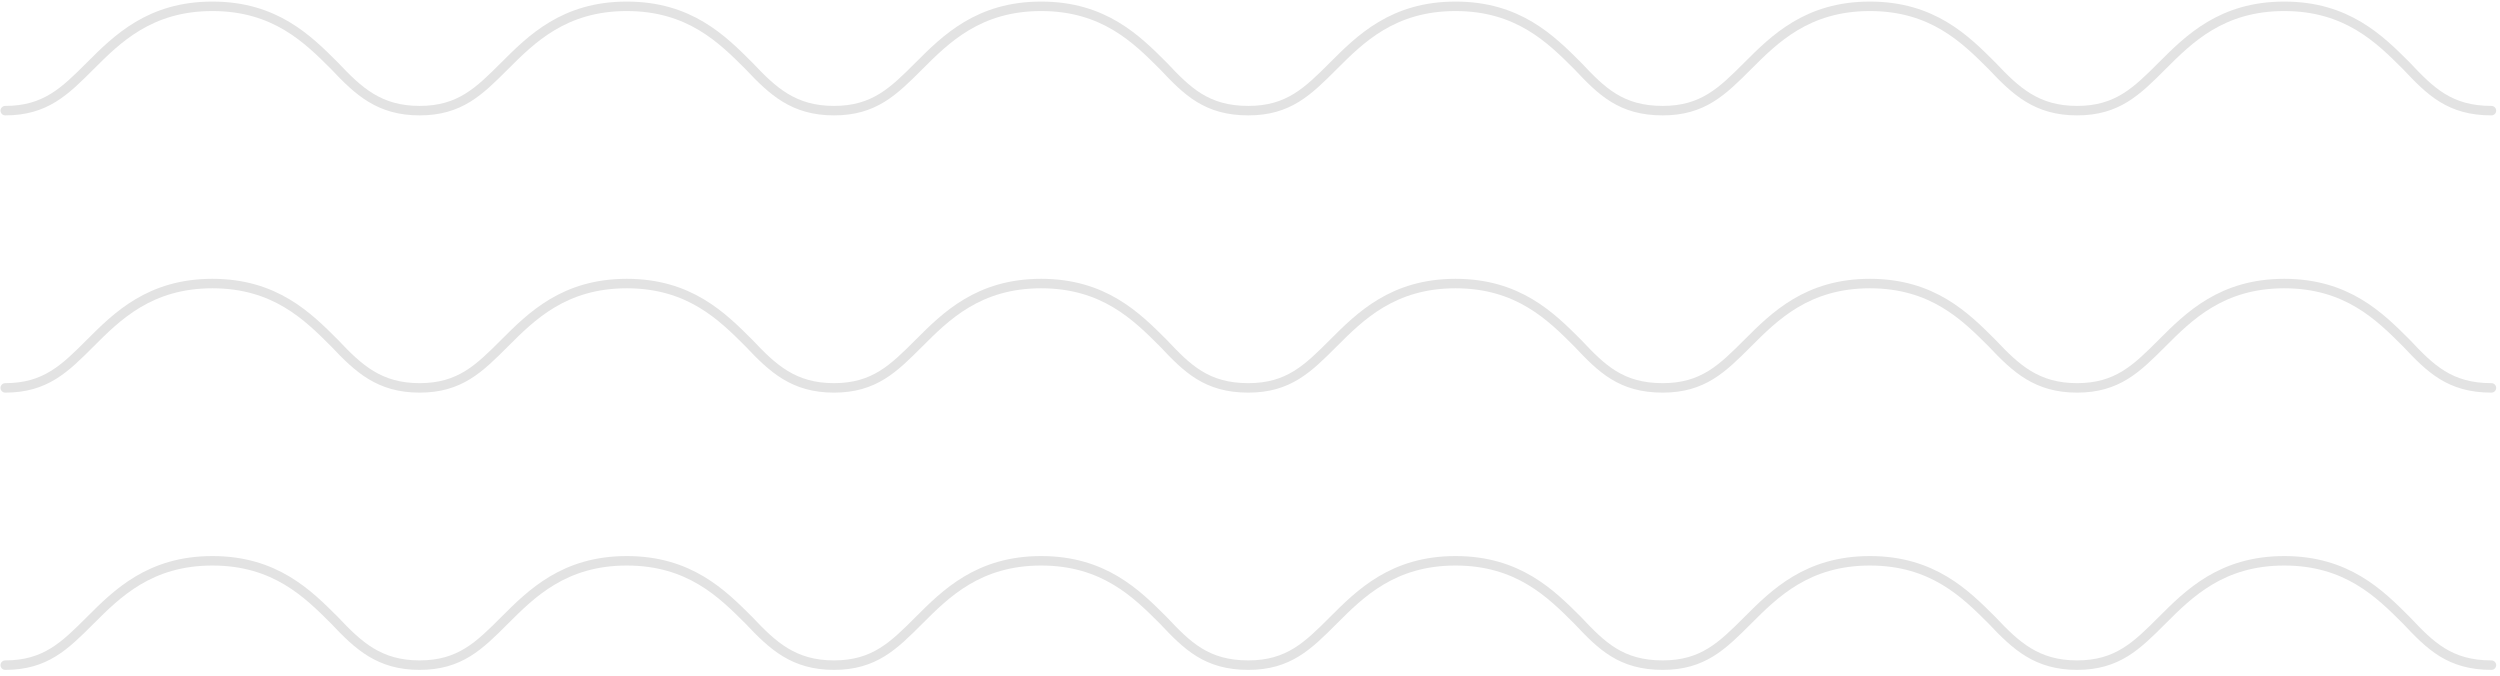 <svg width="396" height="107" viewBox="0 0 396 107" fill="none" xmlns="http://www.w3.org/2000/svg">
<path d="M394.644 17.527C388.033 17.527 384.963 14.458 381.186 10.444C376.936 6.194 371.742 1 361.826 1C351.909 1 346.715 6.194 342.465 10.444C338.452 14.458 335.382 17.527 329.008 17.527C322.633 17.527 319.328 14.458 315.55 10.444C311.3 6.194 306.106 1 296.19 1C286.273 1 281.079 6.194 276.83 10.444C272.816 14.458 269.747 17.527 263.372 17.527C256.761 17.527 253.692 14.458 249.914 10.444C245.664 6.194 240.47 1 230.554 1C220.638 1 215.443 6.194 211.194 10.444C207.18 14.458 204.111 17.527 197.736 17.527C191.125 17.527 188.056 14.458 184.278 10.444C180.028 6.194 174.834 1 164.918 1C155.002 1 149.807 6.194 145.558 10.444C141.544 14.458 138.475 17.527 132.1 17.527C125.725 17.527 122.42 14.458 118.642 10.444C114.392 6.194 109.198 1 99.282 1C89.366 1 84.172 6.194 79.922 10.444C75.908 14.458 72.839 17.527 66.464 17.527C60.089 17.527 56.784 14.458 53.006 10.444C48.757 6.194 43.562 1 33.646 1C23.73 1 18.536 6.194 14.286 10.444C10.272 14.458 7.203 17.527 0.828 17.527" stroke="#E3E3E3" stroke-width="1.5" stroke-miterlimit="10" stroke-linecap="round"/>
<path d="M394.644 61.442C388.033 61.442 384.963 58.373 381.186 54.359C376.936 50.109 371.742 44.915 361.826 44.915C351.909 44.915 346.715 50.109 342.465 54.359C338.452 58.373 335.382 61.442 329.008 61.442C322.633 61.442 319.328 58.373 315.55 54.359C311.3 50.109 306.106 44.915 296.19 44.915C286.273 44.915 281.079 50.109 276.83 54.359C272.816 58.373 269.747 61.442 263.372 61.442C256.761 61.442 253.692 58.373 249.914 54.359C245.664 50.109 240.47 44.915 230.554 44.915C220.638 44.915 215.443 50.109 211.194 54.359C207.18 58.373 204.111 61.442 197.736 61.442C191.125 61.442 188.056 58.373 184.278 54.359C180.028 50.109 174.834 44.915 164.918 44.915C155.002 44.915 149.807 50.109 145.558 54.359C141.544 58.373 138.475 61.442 132.1 61.442C125.725 61.442 122.42 58.373 118.642 54.359C114.392 50.109 109.198 44.915 99.282 44.915C89.366 44.915 84.172 50.109 79.922 54.359C75.908 58.373 72.839 61.442 66.464 61.442C60.089 61.442 56.784 58.373 53.006 54.359C48.757 50.109 43.562 44.915 33.646 44.915C23.73 44.915 18.536 50.109 14.286 54.359C10.272 58.373 7.203 61.442 0.828 61.442" stroke="#E3E3E3" stroke-width="1.5" stroke-miterlimit="10" stroke-linecap="round"/>
<path d="M394.644 105.358C388.033 105.358 384.963 102.288 381.186 98.275C376.936 94.025 371.742 88.83 361.826 88.83C351.909 88.83 346.715 94.025 342.465 98.275C338.452 102.288 335.382 105.358 329.008 105.358C322.633 105.358 319.328 102.288 315.55 98.275C311.3 94.025 306.106 88.83 296.19 88.83C286.273 88.83 281.079 94.025 276.83 98.275C272.816 102.288 269.747 105.358 263.372 105.358C256.761 105.358 253.692 102.288 249.914 98.275C245.664 94.025 240.47 88.83 230.554 88.83C220.638 88.83 215.443 94.025 211.194 98.275C207.18 102.288 204.111 105.358 197.736 105.358C191.125 105.358 188.056 102.288 184.278 98.275C180.028 94.025 174.834 88.83 164.918 88.83C155.002 88.83 149.807 94.025 145.558 98.275C141.544 102.288 138.475 105.358 132.1 105.358C125.725 105.358 122.42 102.288 118.642 98.275C114.392 94.025 109.198 88.83 99.282 88.83C89.366 88.83 84.172 94.025 79.922 98.275C75.908 102.288 72.839 105.358 66.464 105.358C60.089 105.358 56.784 102.288 53.006 98.275C48.757 94.025 43.562 88.83 33.646 88.83C23.73 88.83 18.536 94.025 14.286 98.275C10.272 102.288 7.203 105.358 0.828 105.358" stroke="#E3E3E3" stroke-width="1.5" stroke-miterlimit="10" stroke-linecap="round"/>
</svg>
